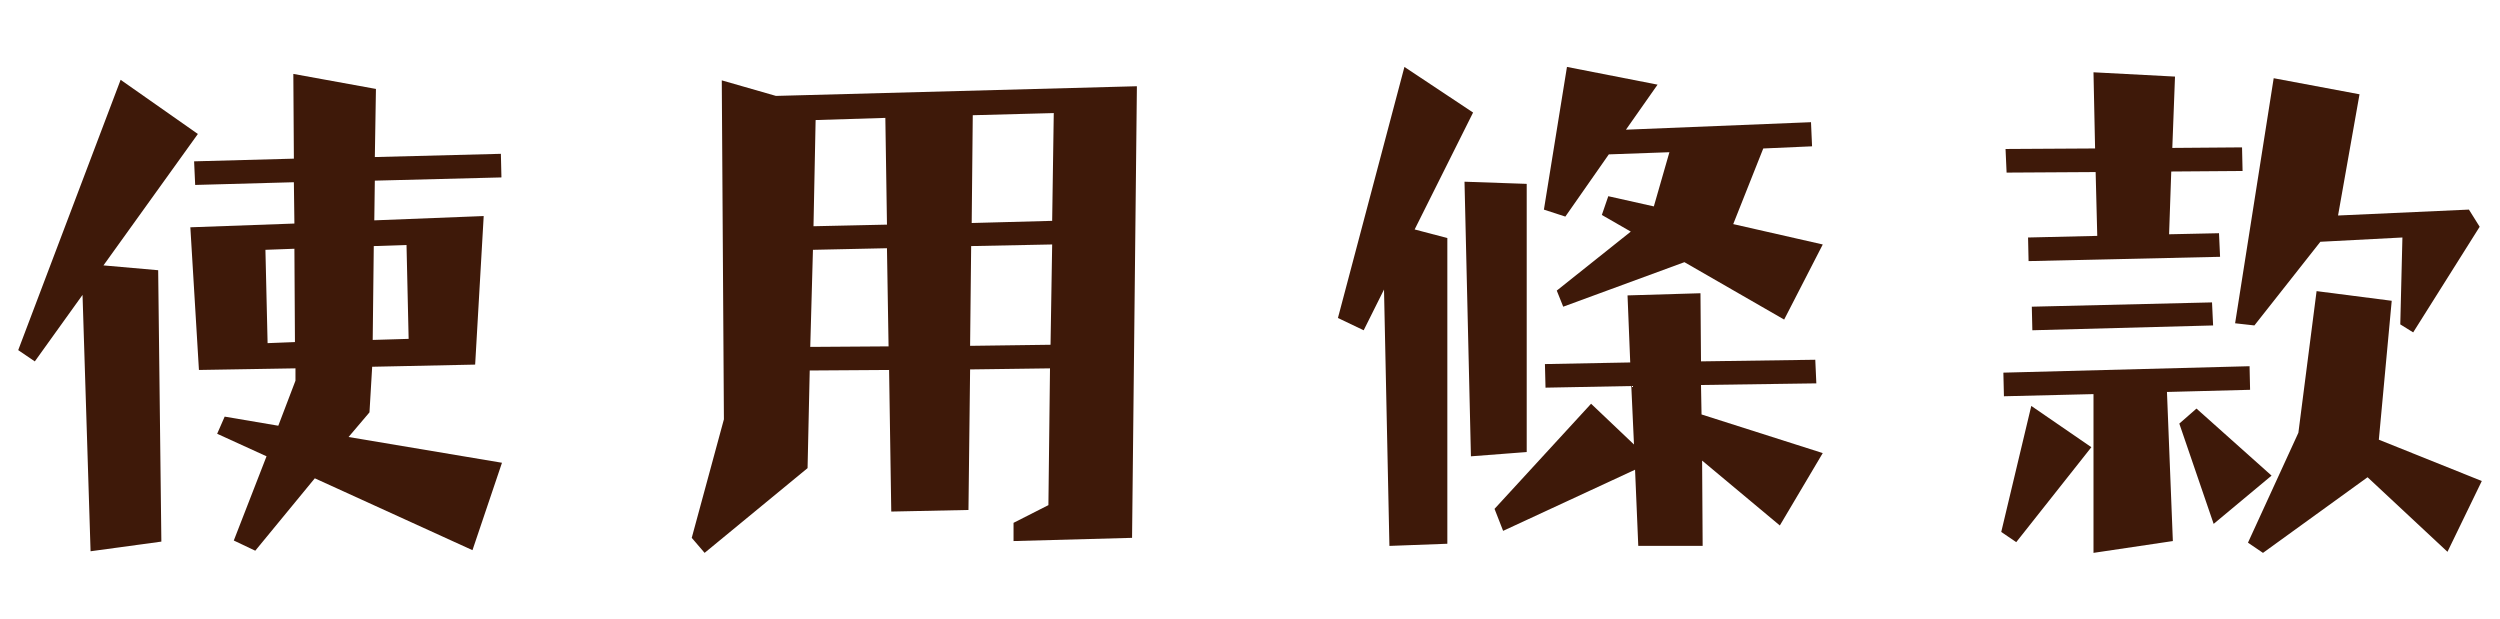 <?xml version="1.0" encoding="utf-8"?>
<!-- Generator: Adobe Illustrator 16.0.0, SVG Export Plug-In . SVG Version: 6.00 Build 0)  -->
<!DOCTYPE svg PUBLIC "-//W3C//DTD SVG 1.1//EN" "http://www.w3.org/Graphics/SVG/1.1/DTD/svg11.dtd">
<svg version="1.1" id="Layer_1" xmlns="http://www.w3.org/2000/svg" xmlns:xlink="http://www.w3.org/1999/xlink" x="0px" y="0px"
	 width="218px" height="54px" viewBox="0 0 218 54" enable-background="new 0 0 218 54" xml:space="preserve">
<g>
	<g>
		<path fill="#3E1909" d="M1.588,30.531l8.931-23.572l6.735,4.724l-8.232,11.46l4.771,0.42l0.278,23.665l-6.173,0.842L7.197,25.714
			l-4.162,5.8L1.588,30.531z M17.019,16.127l-0.093-2.058l8.7-0.234l-0.047-7.39l7.203,1.31l-0.096,5.939l10.991-0.281l0.049,2.058
			l-11.041,0.281l-0.046,3.462l9.54-0.375l-0.745,12.954l-8.98,0.188l-0.235,3.975l-1.825,2.151l13.379,2.245L41.2,47.975
			l-13.749-6.267l-5.192,6.314l-1.872-0.889l2.855-7.344l-4.305-1.964l0.655-1.496l4.676,0.794l1.497-3.927v-1.076l-8.418,0.141
			L16.598,19.82l9.074-0.327l-0.046-3.602L17.019,16.127z M23.145,21.784l0.189,8.138l2.385-0.093l-0.047-8.138L23.145,21.784z
			 M35.633,29.549l-0.185-8.186l-2.855,0.095L32.5,29.642L35.633,29.549v-0.048V29.549z"/>
		<path fill="#3E1909" d="M77.718,44.608l-0.189-12.347l-6.921,0.046l-0.188,8.513l-8.978,7.39L60.32,46.9l2.805-10.337
			L62.939,7.007l4.722,1.356l31.476-0.843L98.716,46.9L88.381,47.18v-1.589l3.04-1.543l0.139-11.927l-6.967,0.093L84.45,44.469
			L77.718,44.608z M70.654,30.25l6.829-0.046l-0.14-8.559l-6.454,0.139L70.654,30.25z M70.937,19.728l6.407-0.14l-0.142-9.308
			l-6.08,0.188L70.937,19.728V19.68V19.728z M84.593,30.157l7.014-0.094l0.142-8.746l-7.064,0.141L84.593,30.157z M91.888,9.86
			l-7.063,0.187l-0.093,9.399l7.017-0.188L91.888,9.86z"/>
		<path fill="#3E1909" d="M122.466,5.836l5.987,3.977l-5.096,10.195l2.851,0.749v26.658l-5.051,0.188l-0.471-22.356l-1.773,3.553
			l-2.245-1.073L122.466,5.836z M127.705,15.845l5.424,0.188v23.385l-4.864,0.373L127.705,15.845z M134.769,33.804l-0.051-2.057
			l7.438-0.141l-0.235-5.847l6.361-0.188l0.046,5.941l9.965-0.141l0.092,2.059l-10.057,0.141l0.047,2.57l10.569,3.368l-3.742,6.313
			l-6.777-5.659l0.047,7.438h-5.614l-0.28-6.642l-11.505,5.332l-0.749-1.918l8.419-9.167l3.741,3.554l-0.234-5.098L134.769,33.804z
			 M136.639,5.836l7.901,1.545l-2.758,3.928l16.137-0.654l0.093,2.104l-4.256,0.188l-2.619,6.595l7.808,1.776l-3.367,6.549
			l-8.696-5.006l-10.569,3.883l-0.563-1.404l6.454-5.144l-2.523-1.451l0.561-1.636l3.973,0.89l1.357-4.725l-5.284,0.188l-3.79,5.425
			l-1.869-0.608L136.639,5.836V5.79V5.836z"/>
		<path fill="#3E1909" d="M177.128,35.396l5.239,3.6l-6.551,8.279l-1.308-0.889L177.128,35.396z M174.743,34.554l-0.049-2.059
			l21.468-0.561l0.046,2.057l-7.249,0.188l0.514,13.001l-6.92,1.03V34.366L174.743,34.554z M176.892,22.768l-0.045-2.058
			l6.034-0.141l-0.141-5.565l-7.765,0.047l-0.092-2.059l7.808-0.046l-0.139-6.642l7.108,0.374l-0.235,6.221l6.08-0.048l0.047,2.059
			l-6.219,0.046l-0.189,5.473l4.352-0.093l0.094,2.058L176.892,22.768z M177.221,28.799l-0.047-2.056l15.714-0.374l0.095,2.01
			L177.221,28.799z M190.036,36.938l1.497-1.311l6.547,5.847l-5.05,4.209L190.036,36.938z M198.266,6.82l7.484,1.402l-1.872,10.57
			l11.412-0.516l0.937,1.497l-5.798,9.212l-1.124-0.7l0.186-7.576l-7.155,0.374l-5.752,7.295l-1.682-0.188L198.266,6.82z
			 M202.006,25.386l6.552,0.842l-1.123,12.113l8.978,3.603l-2.993,6.173l-6.969-6.502l-9.119,6.596l-1.309-0.89l4.396-9.586
			L202.006,25.386v-0.047V25.386z"/>
	</g>
</g>
</svg>
